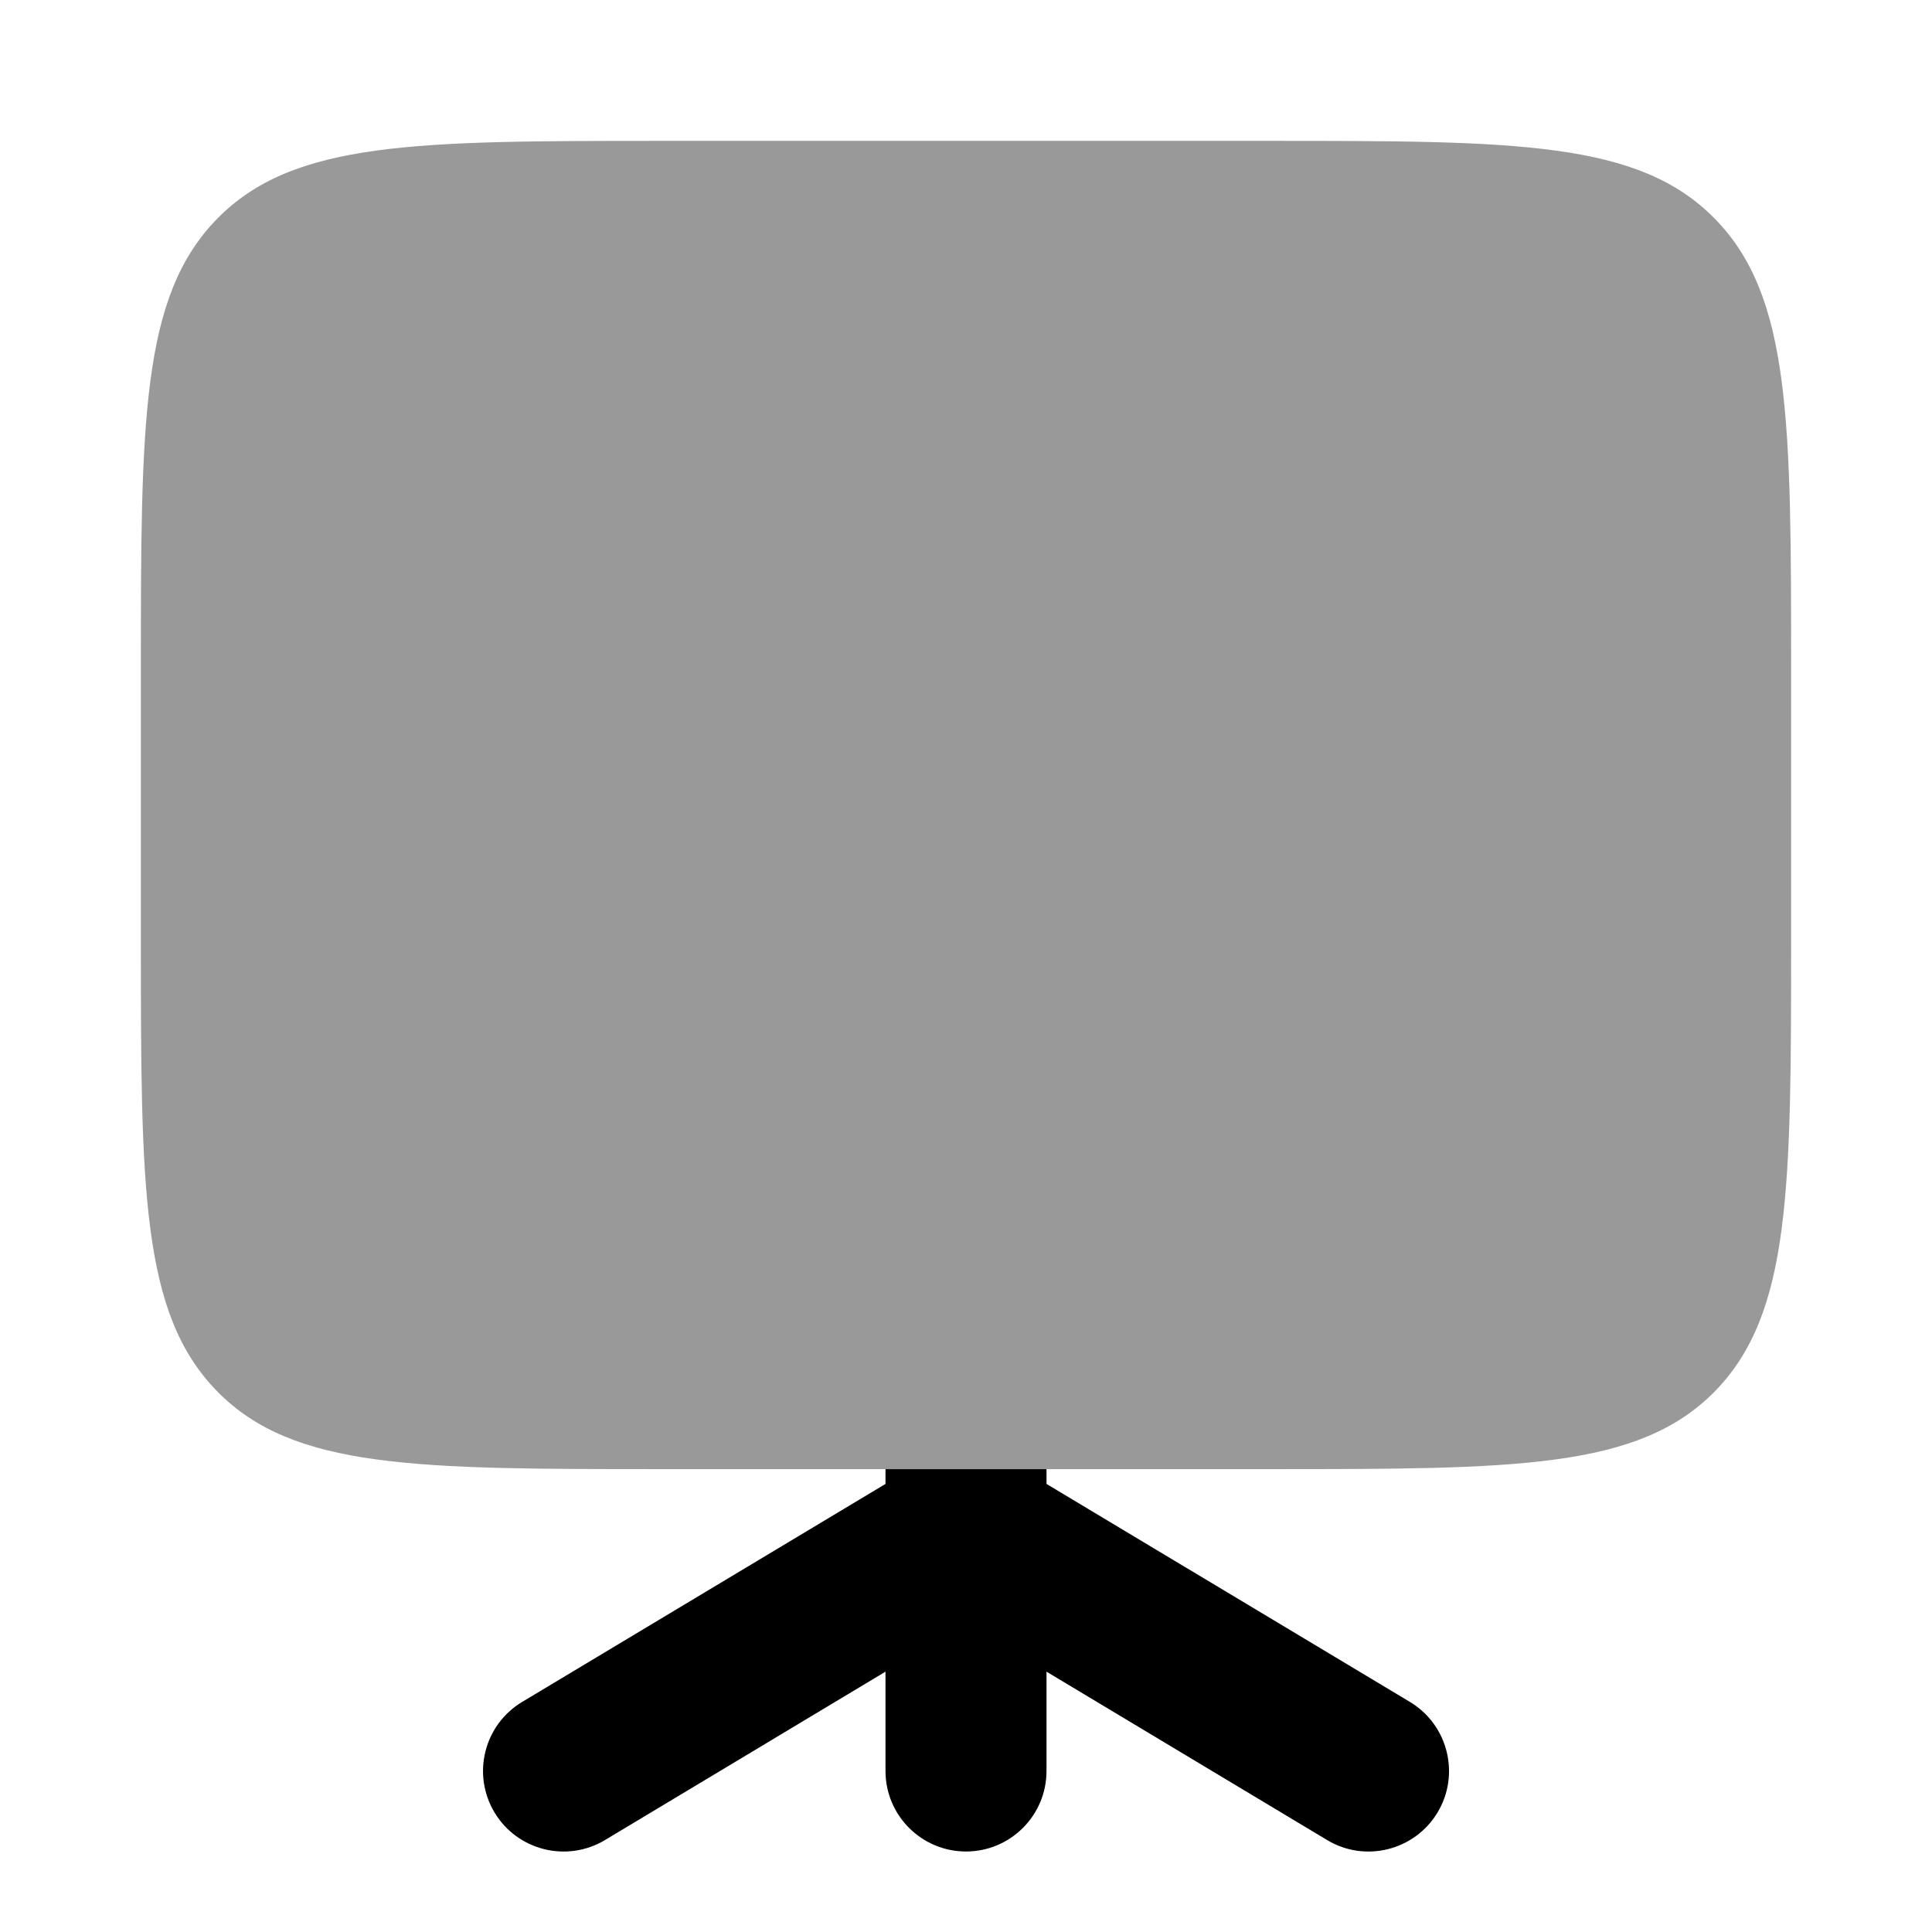 <svg width="24" height="24" viewBox="0 0 24 24" xmlns="http://www.w3.org/2000/svg">
<path opacity="0.4" d="M1.75 11.65C1.75 14.761 1.75 16.317 2.698 17.284C3.646 18.25 5.172 18.25 8.224 18.25H15.776C18.828 18.25 20.354 18.25 21.302 17.284C22.25 16.317 22.25 14.761 22.25 11.65V8.35C22.25 5.239 22.25 3.683 21.302 2.717C20.354 1.75 18.828 1.75 15.776 1.75H8.224C5.172 1.75 3.646 1.75 2.698 2.717C1.75 3.683 1.75 5.239 1.75 8.35V11.65Z" fill="currentColor"/>
<path fill-rule="evenodd" clip-rule="evenodd" d="M11 18.25H13V18.434L17.515 21.142C17.988 21.427 18.142 22.041 17.858 22.515C17.573 22.988 16.959 23.142 16.486 22.858L13 20.766V22C13 22.552 12.552 23 12 23C11.448 23 11 22.552 11 22V20.766L7.515 22.858C7.041 23.142 6.427 22.988 6.143 22.515C5.859 22.041 6.012 21.427 6.486 21.142L11 18.434V18.25Z" fill="currentColor"/>
</svg>
